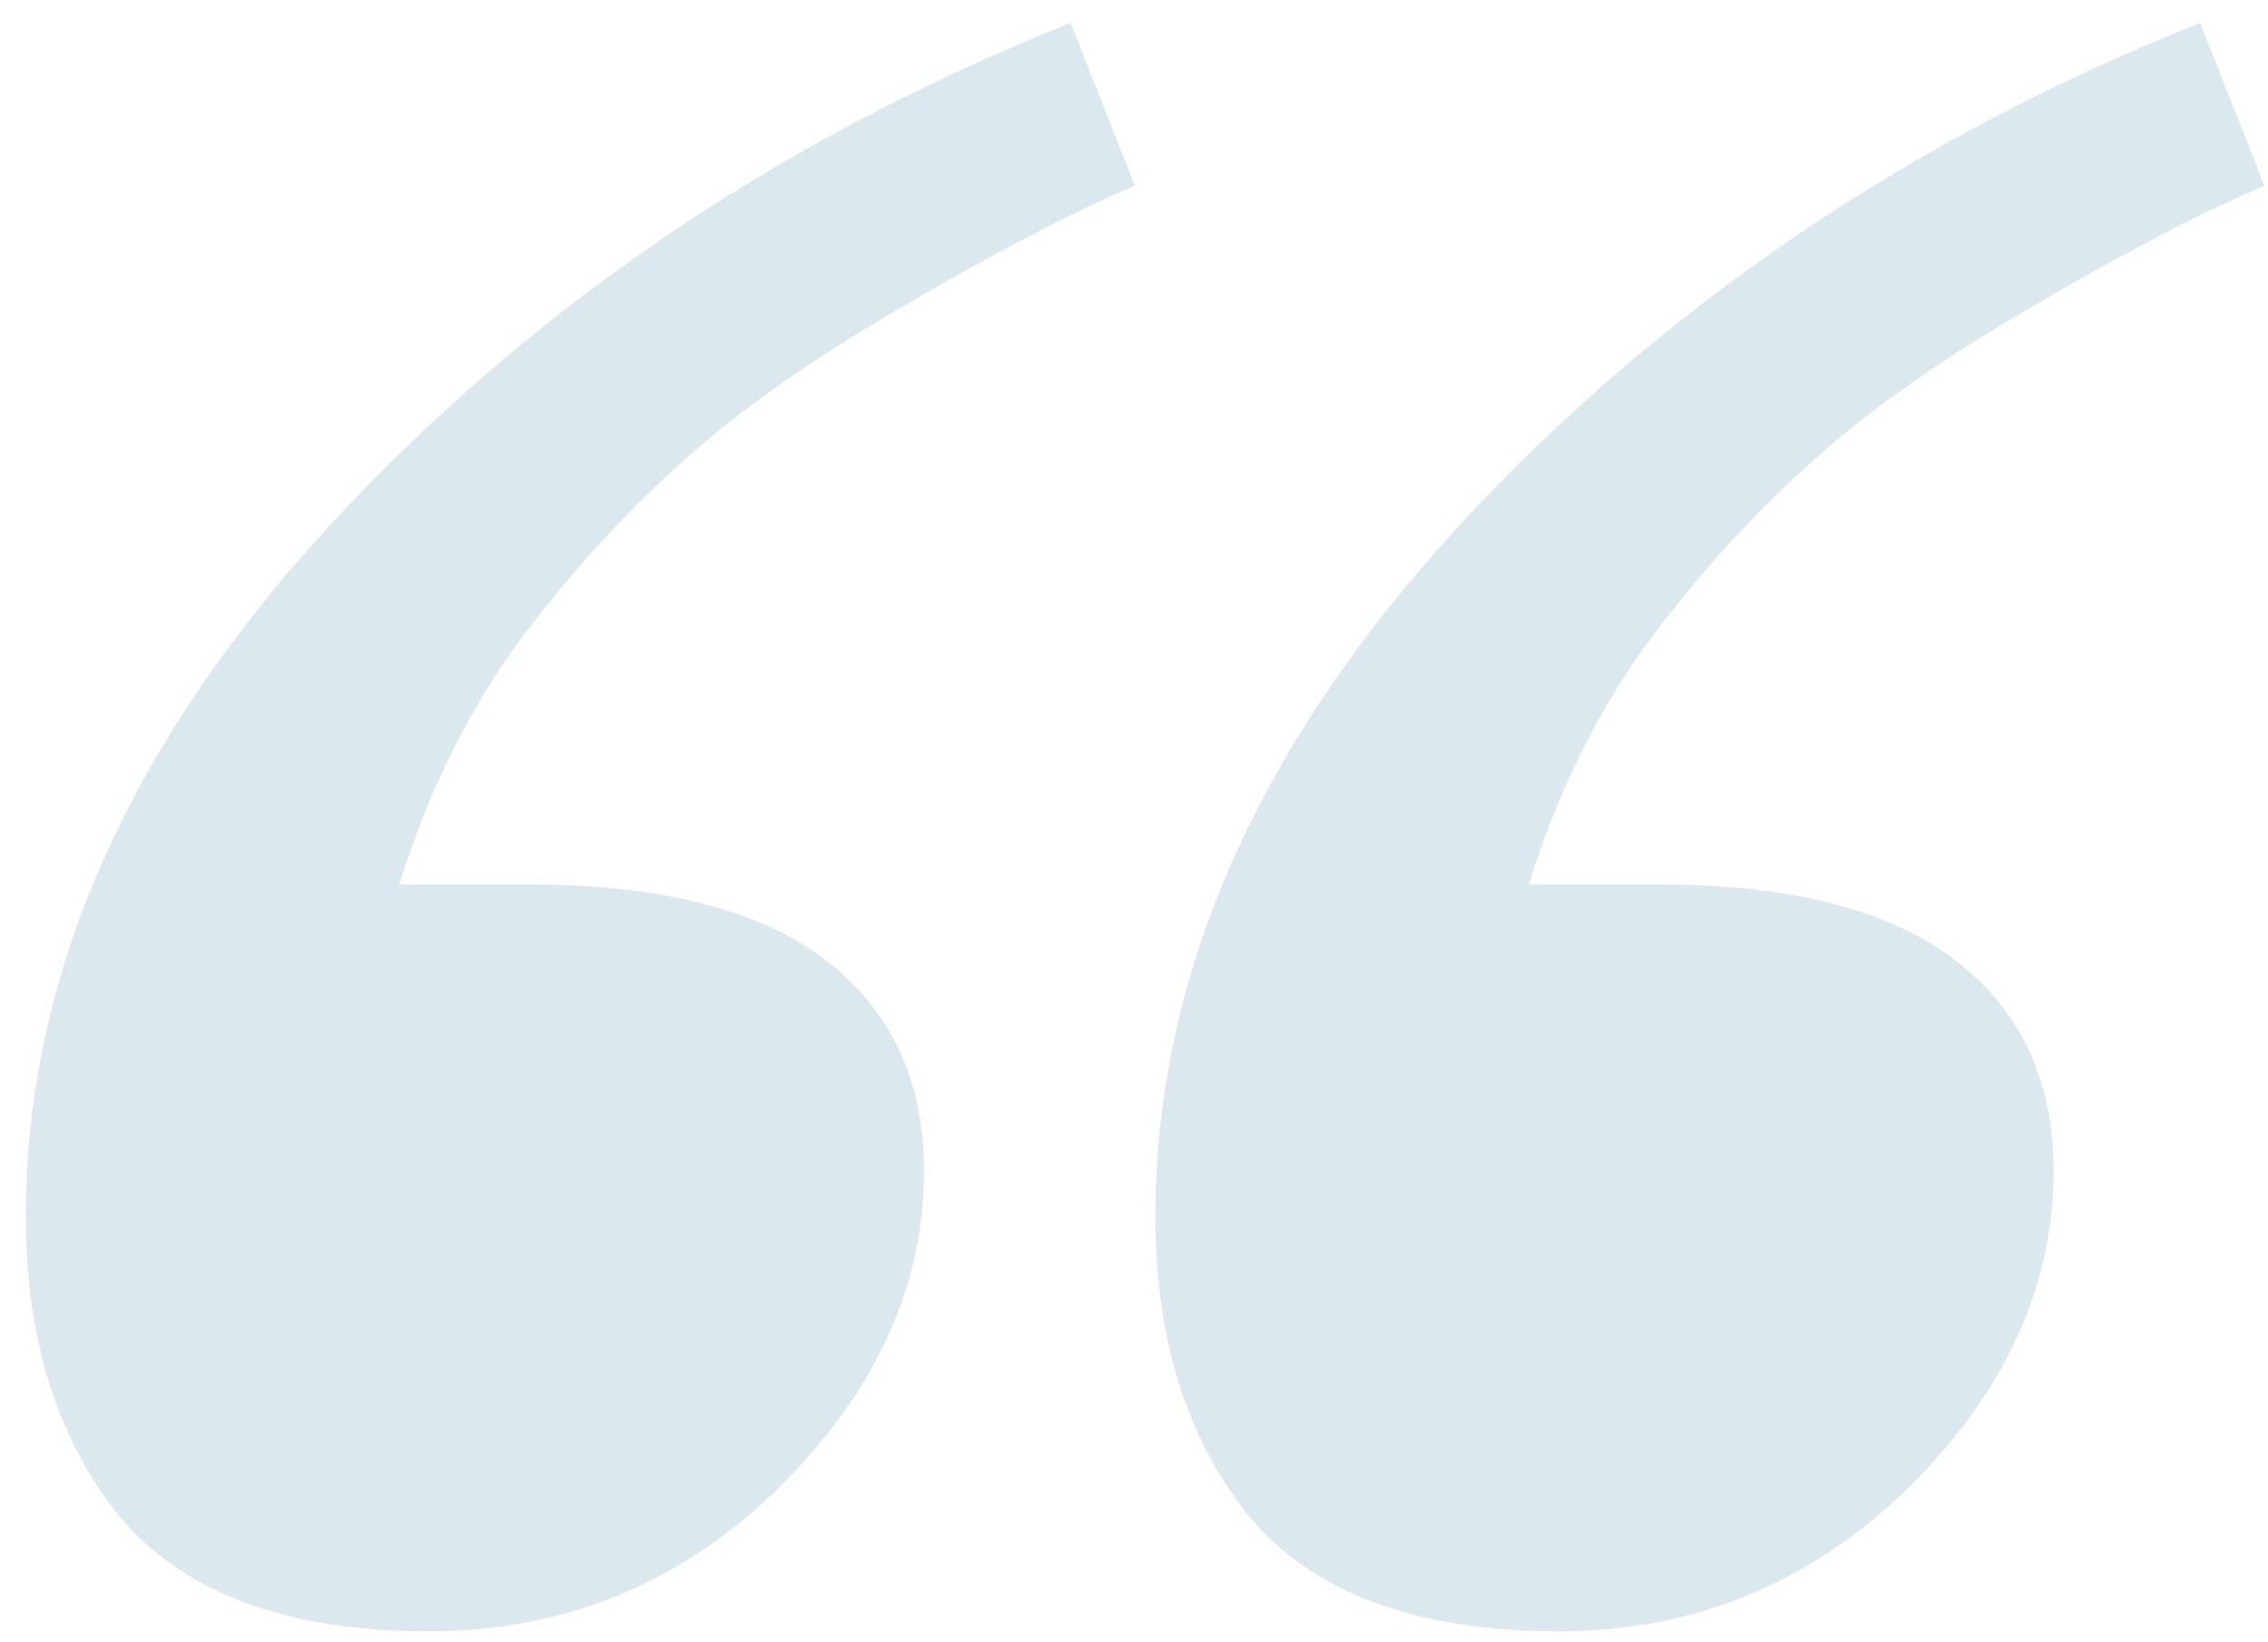 <svg width="58" height="42" viewBox="0 0 58 42" fill="none" xmlns="http://www.w3.org/2000/svg">
<path d="M29.02 4.746C27.223 5.527 25.172 6.602 22.867 7.969C20.602 9.297 18.785 10.586 17.418 11.836C15.855 13.242 14.43 14.824 13.141 16.582C11.891 18.34 10.914 20.352 10.211 22.617H13.492C16.891 22.617 19.43 23.262 21.109 24.551C22.789 25.84 23.629 27.637 23.629 29.941C23.629 32.91 22.379 35.625 19.879 38.086C17.379 40.508 14.41 41.719 10.973 41.719C7.34 41.719 4.703 40.742 3.062 38.789C1.461 36.797 0.66 34.238 0.66 31.113C0.66 24.98 3.238 19.102 8.395 13.477C13.59 7.852 19.918 3.555 27.379 0.586L29.02 4.746ZM57.906 4.746C56.109 5.527 54.059 6.602 51.754 7.969C49.488 9.297 47.672 10.586 46.305 11.836C44.742 13.242 43.316 14.824 42.027 16.582C40.777 18.34 39.801 20.352 39.098 22.617H42.379C45.777 22.617 48.316 23.262 49.996 24.551C51.676 25.84 52.516 27.637 52.516 29.941C52.516 32.91 51.266 35.625 48.766 38.086C46.266 40.508 43.297 41.719 39.859 41.719C36.227 41.719 33.59 40.742 31.949 38.789C30.348 36.797 29.547 34.238 29.547 31.113C29.547 24.98 32.125 19.102 37.281 13.477C42.477 7.852 48.805 3.555 56.266 0.586L57.906 4.746Z" fill="#DBE8ED"/>
</svg>
